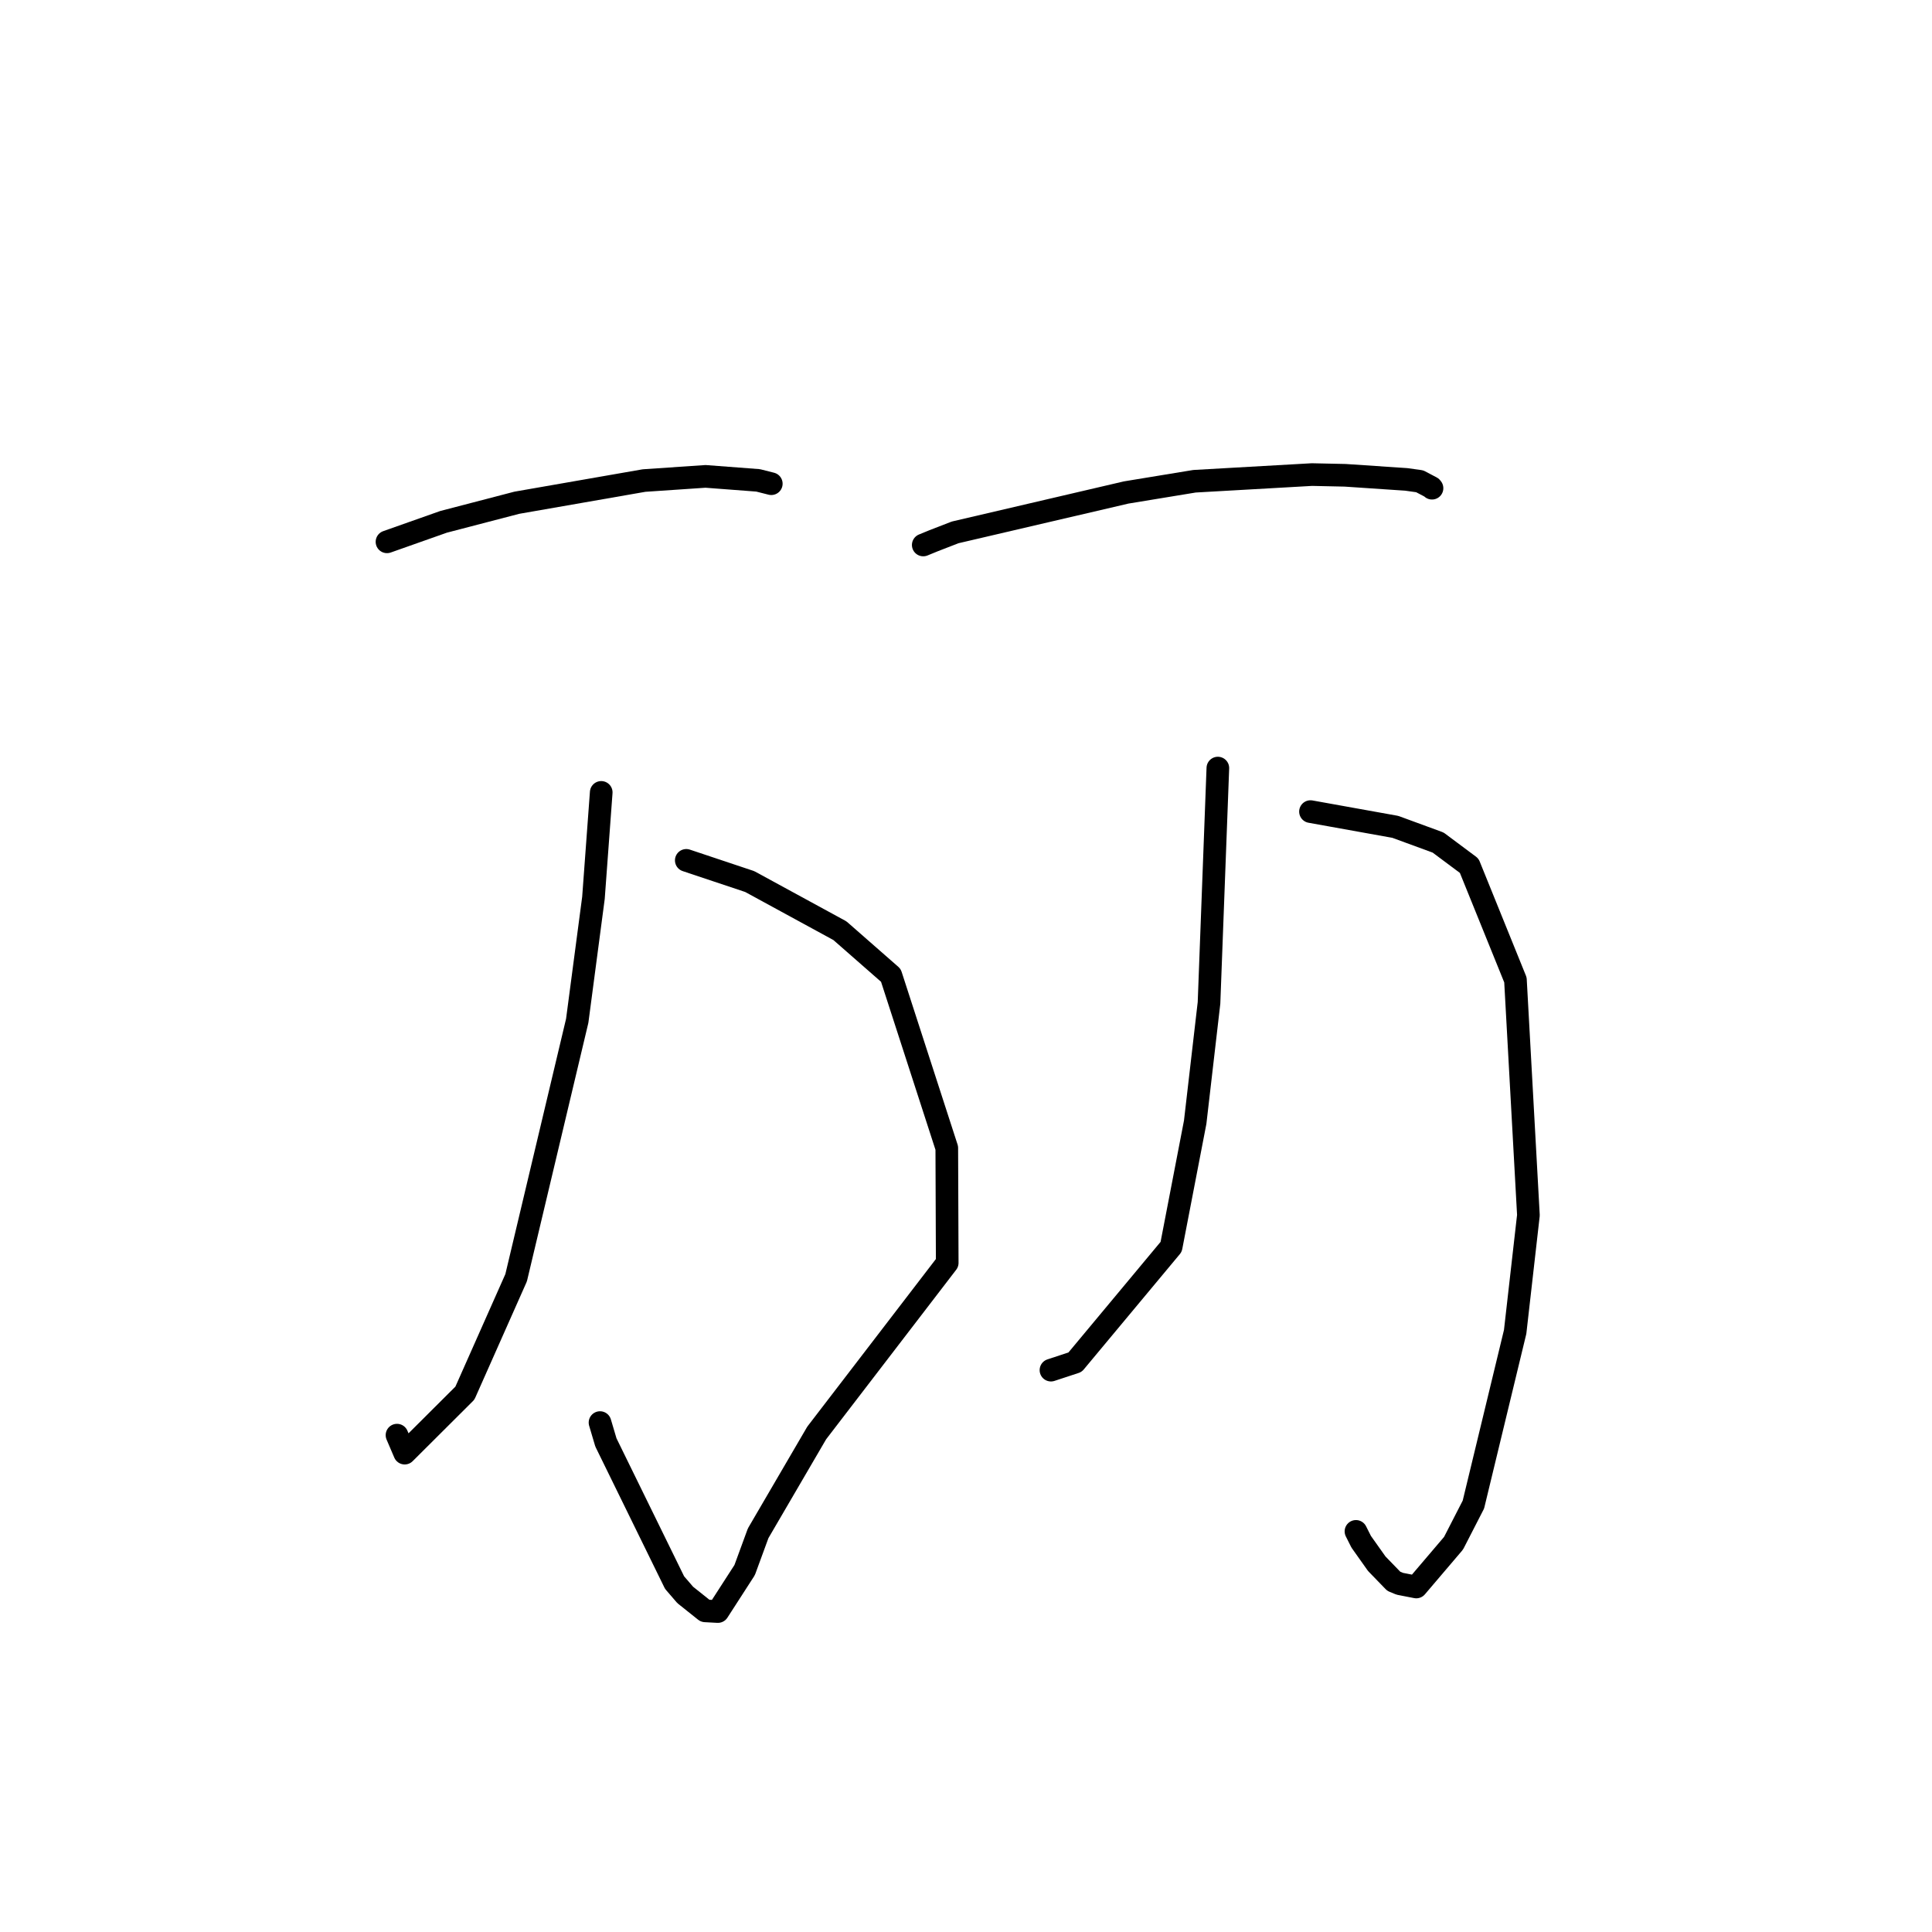 <?xml version="1.0" standalone="no"?>
    <svg width="256" height="256" xmlns="http://www.w3.org/2000/svg" version="1.1">
    <polyline stroke="black" stroke-width="3" stroke-linecap="round" fill="transparent" stroke-linejoin="round" points="51.278 71.795 58.775 69.146 68.486 66.615 85.342 63.675 93.489 63.123 100.452 63.652 102.19 64.091 102.2 64.093 " />
        <polyline stroke="black" stroke-width="3" stroke-linecap="round" fill="transparent" stroke-linejoin="round" points="90.935 114.002 99.342 116.811 111.294 123.323 118.043 129.238 125.454 152.117 125.512 167.335 108.215 189.879 100.458 203.167 98.67 208.042 95.124 213.538 93.439 213.447 90.797 211.339 89.385 209.7 80.285 191.129 79.505 188.499 " />
        <polyline stroke="black" stroke-width="3" stroke-linecap="round" fill="transparent" stroke-linejoin="round" points="79.665 104.997 78.636 118.969 76.485 135.26 68.39 169.308 61.601 184.597 53.624 192.548 52.604 190.164 " />
        <polyline stroke="black" stroke-width="3" stroke-linecap="round" fill="transparent" stroke-linejoin="round" points="122.335 72.213 123.708 71.65 126.562 70.543 149.22 65.257 158.281 63.768 173.84 62.884 178.238 62.979 186.342 63.524 188.116 63.772 189.663 64.585 189.749 64.69 " />
        <polyline stroke="black" stroke-width="3" stroke-linecap="round" fill="transparent" stroke-linejoin="round" points="173.646 107.541 184.885 109.562 190.561 111.645 194.676 114.714 200.804 129.845 202.523 161.022 200.766 176.476 195.233 199.364 192.602 204.486 187.665 210.285 185.485 209.859 184.684 209.53 182.427 207.201 180.365 204.291 179.672 202.916 " />
        <polyline stroke="black" stroke-width="3" stroke-linecap="round" fill="transparent" stroke-linejoin="round" points="161.372 101.774 160.201 132.886 158.369 148.695 155.183 165.217 142.451 180.5 139.258 181.551 " />
        </svg>